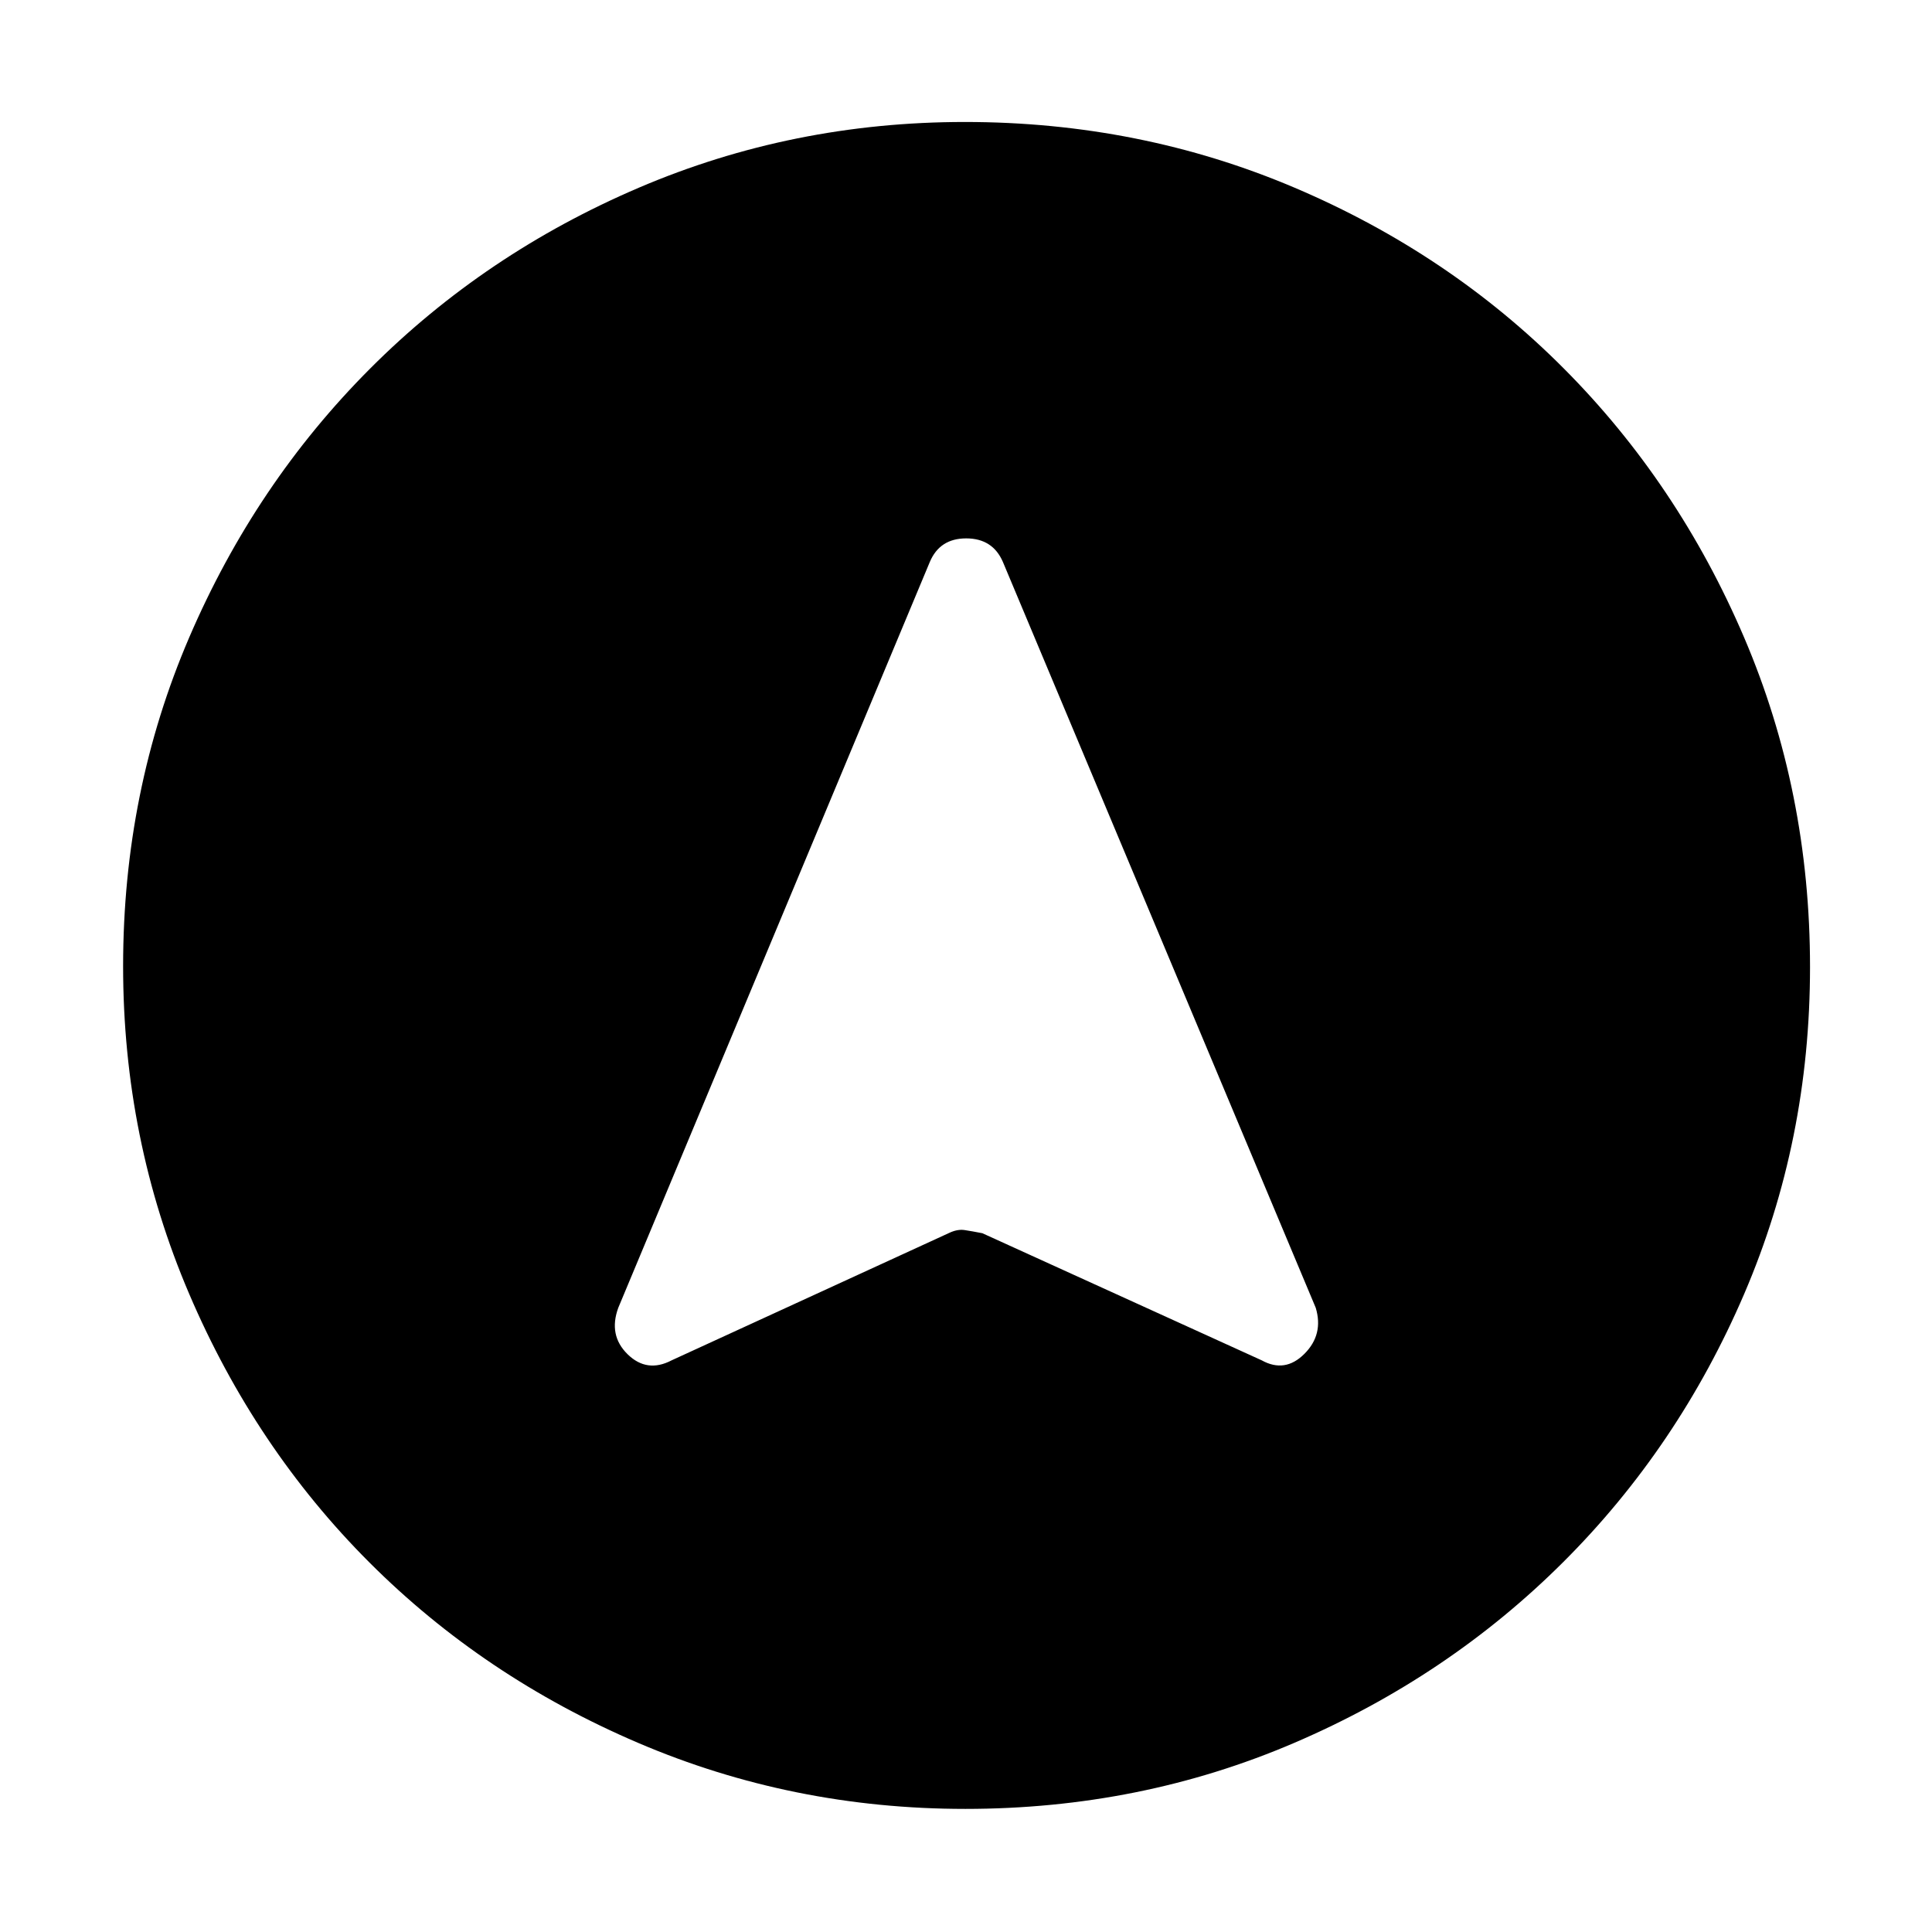 <svg xmlns="http://www.w3.org/2000/svg" height="48" viewBox="0 -960 960 960" width="48"><path d="M479.62-61.17q-85.83 0-162.51-32.79-76.68-32.78-133.52-89.63-56.85-56.84-89.63-133.58-32.79-76.73-32.79-162.75 0-86.92 32.85-163.35 32.84-76.44 89.88-133.58Q240.95-834 317.36-866.7q76.41-32.69 162.07-32.69 87.02 0 163.83 32.65 76.81 32.65 133.69 89.74 56.89 57.08 89.67 133.7 32.77 76.63 32.77 163.84 0 86.18-32.69 162.35-32.7 76.17-89.85 133.21-57.14 57.04-133.65 89.88-76.5 32.85-163.58 32.85Zm-145.9-222.88 137.69-63.21q4.31-2.09 7.95-1.52 3.64.56 8.77 1.56l138.83 63.17q11.56 6.4 21.19-3.23t5.63-22.89L498.32-680.81q-5.06-11.67-18.22-11.67-13.15 0-18.08 11.72l-154.8 370.59q-5 13.66 4.63 23.09 9.63 9.43 21.87 3.03Z"/></svg>